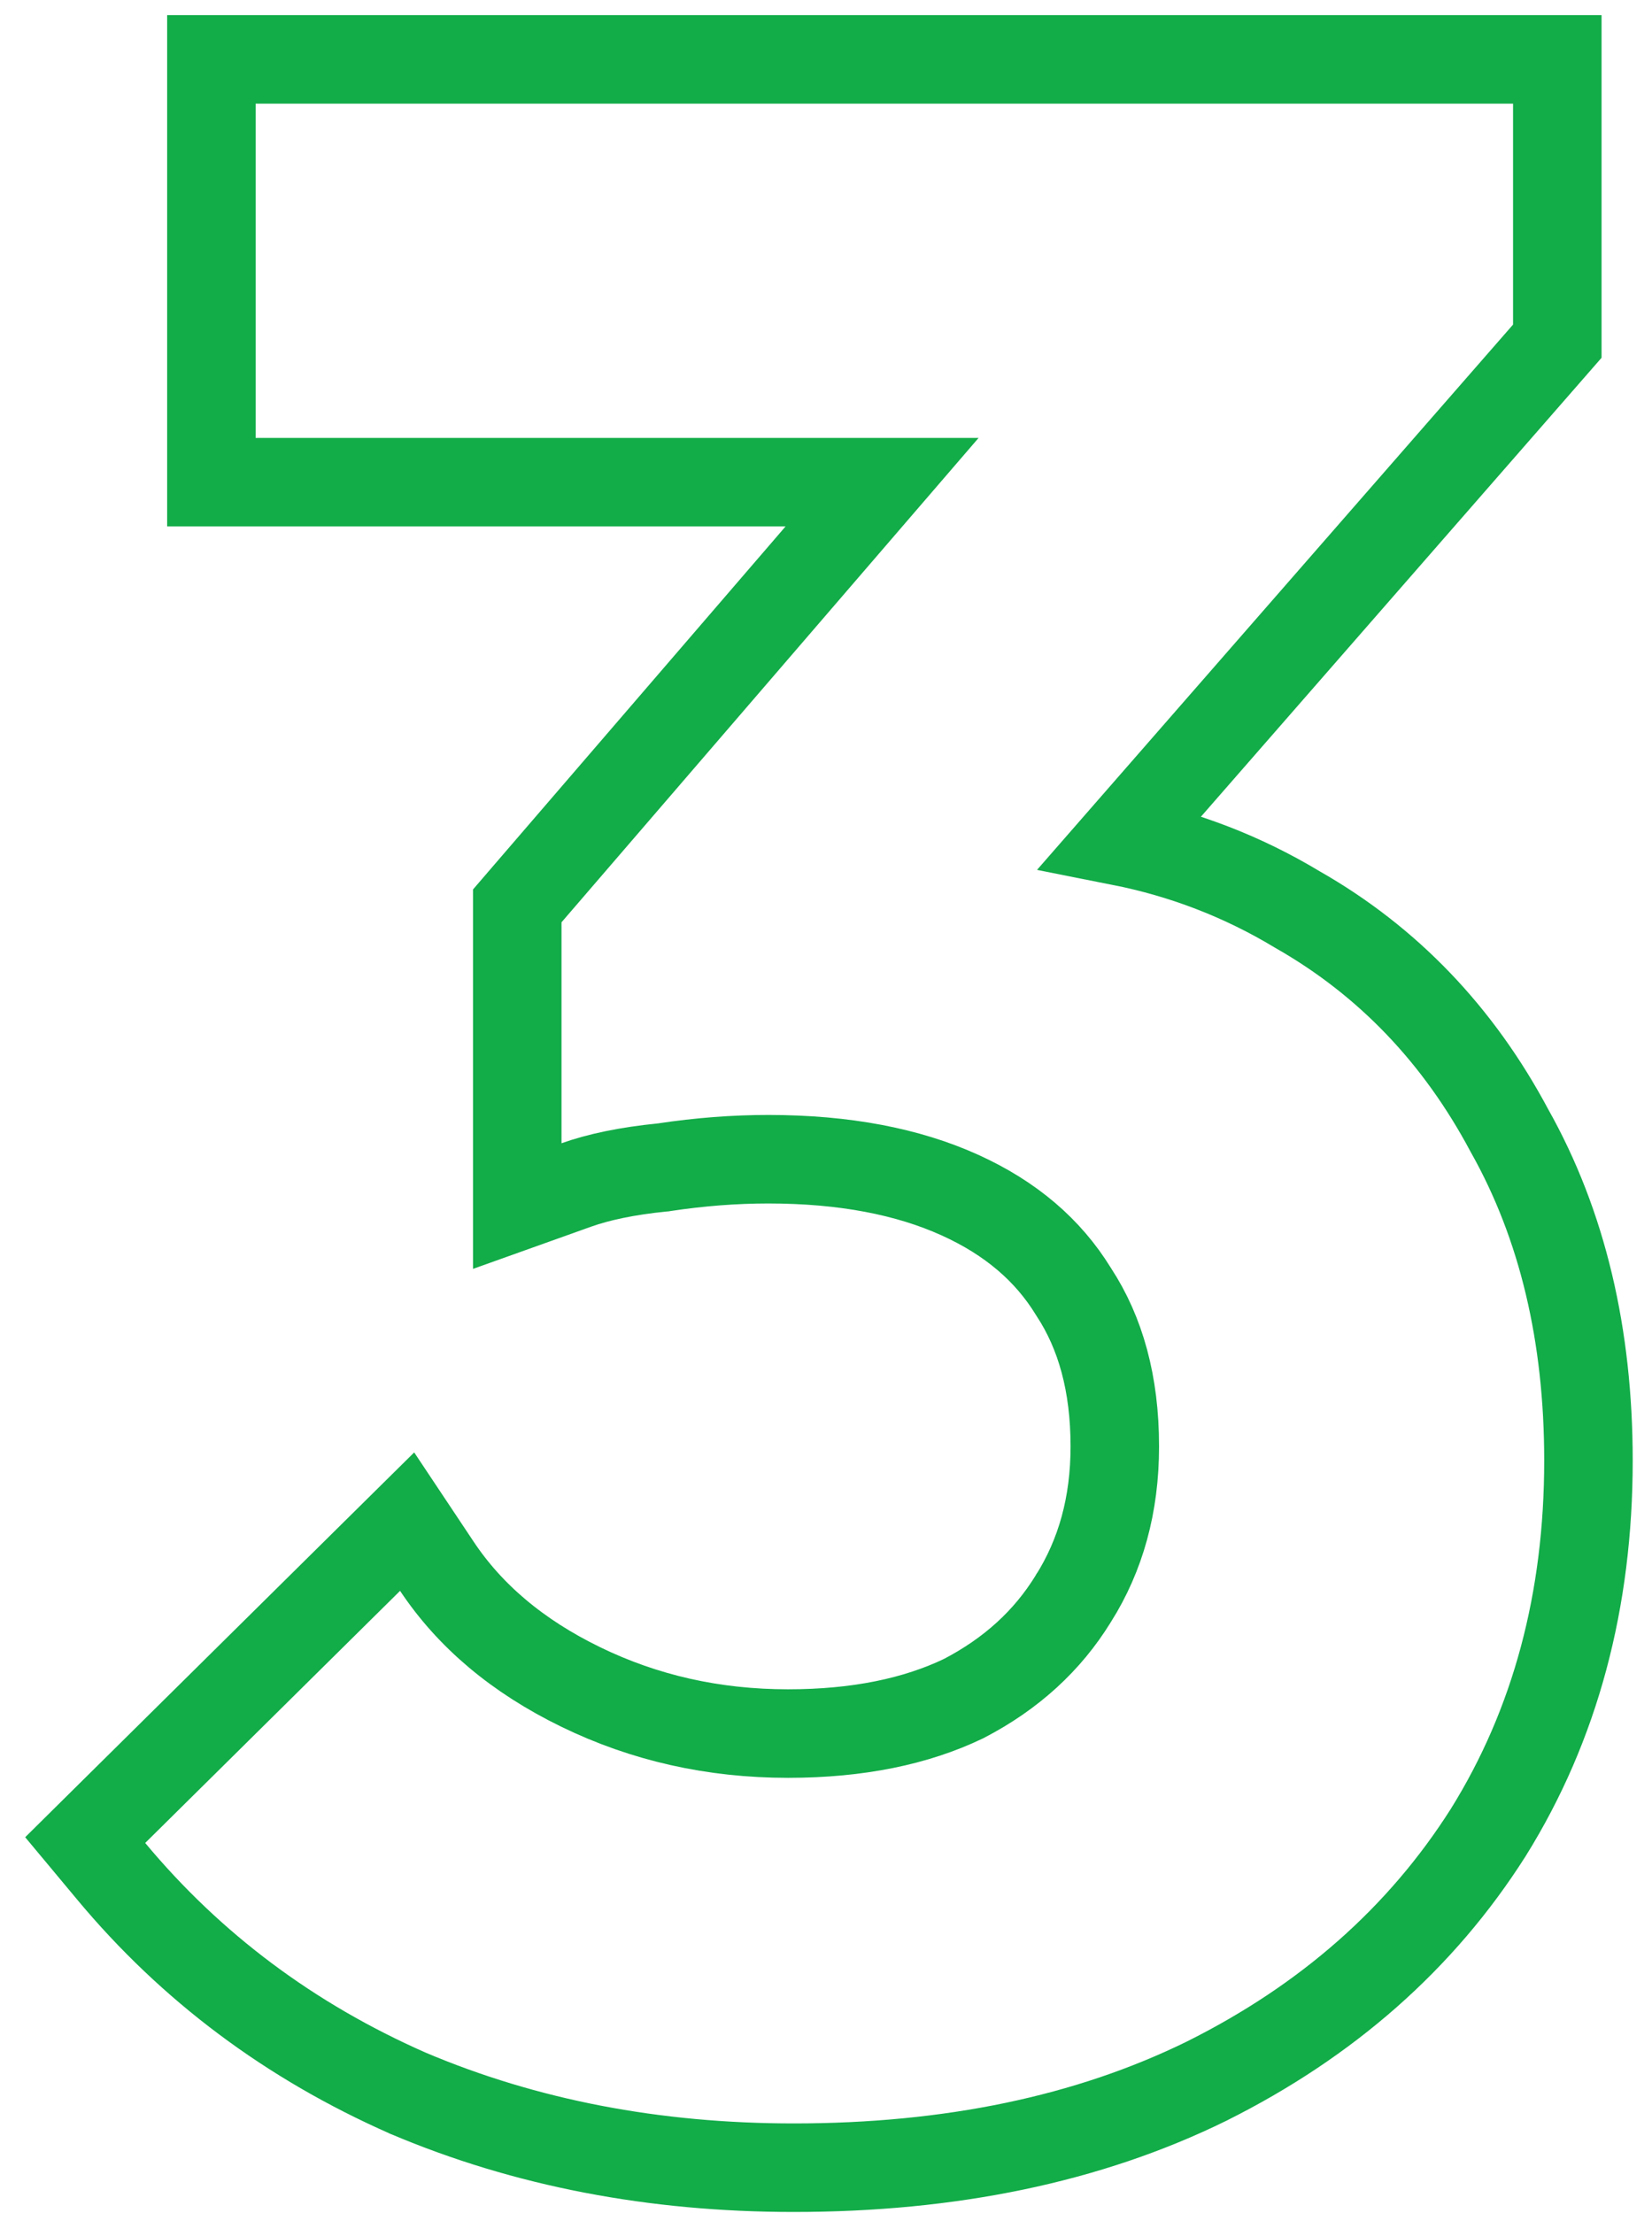 <svg width="56" height="75" viewBox="0 0 56 75" fill="none" xmlns="http://www.w3.org/2000/svg">
<path d="M13.821 70.932L13.831 70.937L13.841 70.941C17.821 72.627 22.183 73.46 26.906 73.46C32.206 73.46 36.89 72.499 40.912 70.522L40.921 70.517C44.982 68.487 48.173 65.686 50.444 62.108L50.444 62.108L50.451 62.097C52.729 58.439 53.846 54.221 53.846 49.496C53.846 45.262 52.972 41.516 51.165 38.31C49.443 35.079 47.047 32.57 43.985 30.826C42.125 29.704 40.124 28.935 37.989 28.512L52.42 11.986L52.79 11.562V11V3.512V2.012H51.29H8.666H7.166V3.512V14.84V16.34H8.666H29.901L17.897 30.277L17.534 30.699V31.256V38.744V40.872L19.538 40.156C20.288 39.889 21.249 39.684 22.447 39.564L22.484 39.561L22.52 39.555C23.731 39.373 24.905 39.284 26.042 39.284C28.635 39.284 30.783 39.706 32.529 40.495C34.272 41.282 35.531 42.374 36.38 43.754L36.391 43.771L36.402 43.789C37.303 45.165 37.79 46.883 37.79 49.016C37.79 51.001 37.311 52.703 36.389 54.169L36.384 54.175L36.38 54.182C35.513 55.592 34.289 56.719 32.667 57.562C31.061 58.333 29.092 58.748 26.714 58.748C24.179 58.748 21.844 58.219 19.69 57.171C17.527 56.119 15.922 54.748 14.81 53.08L13.801 51.566L12.507 52.845L3.867 61.389L2.888 62.358L3.77 63.416C6.483 66.672 9.84 69.178 13.821 70.932Z" stroke="#12AC49" stroke-width="3"/>
</svg>
